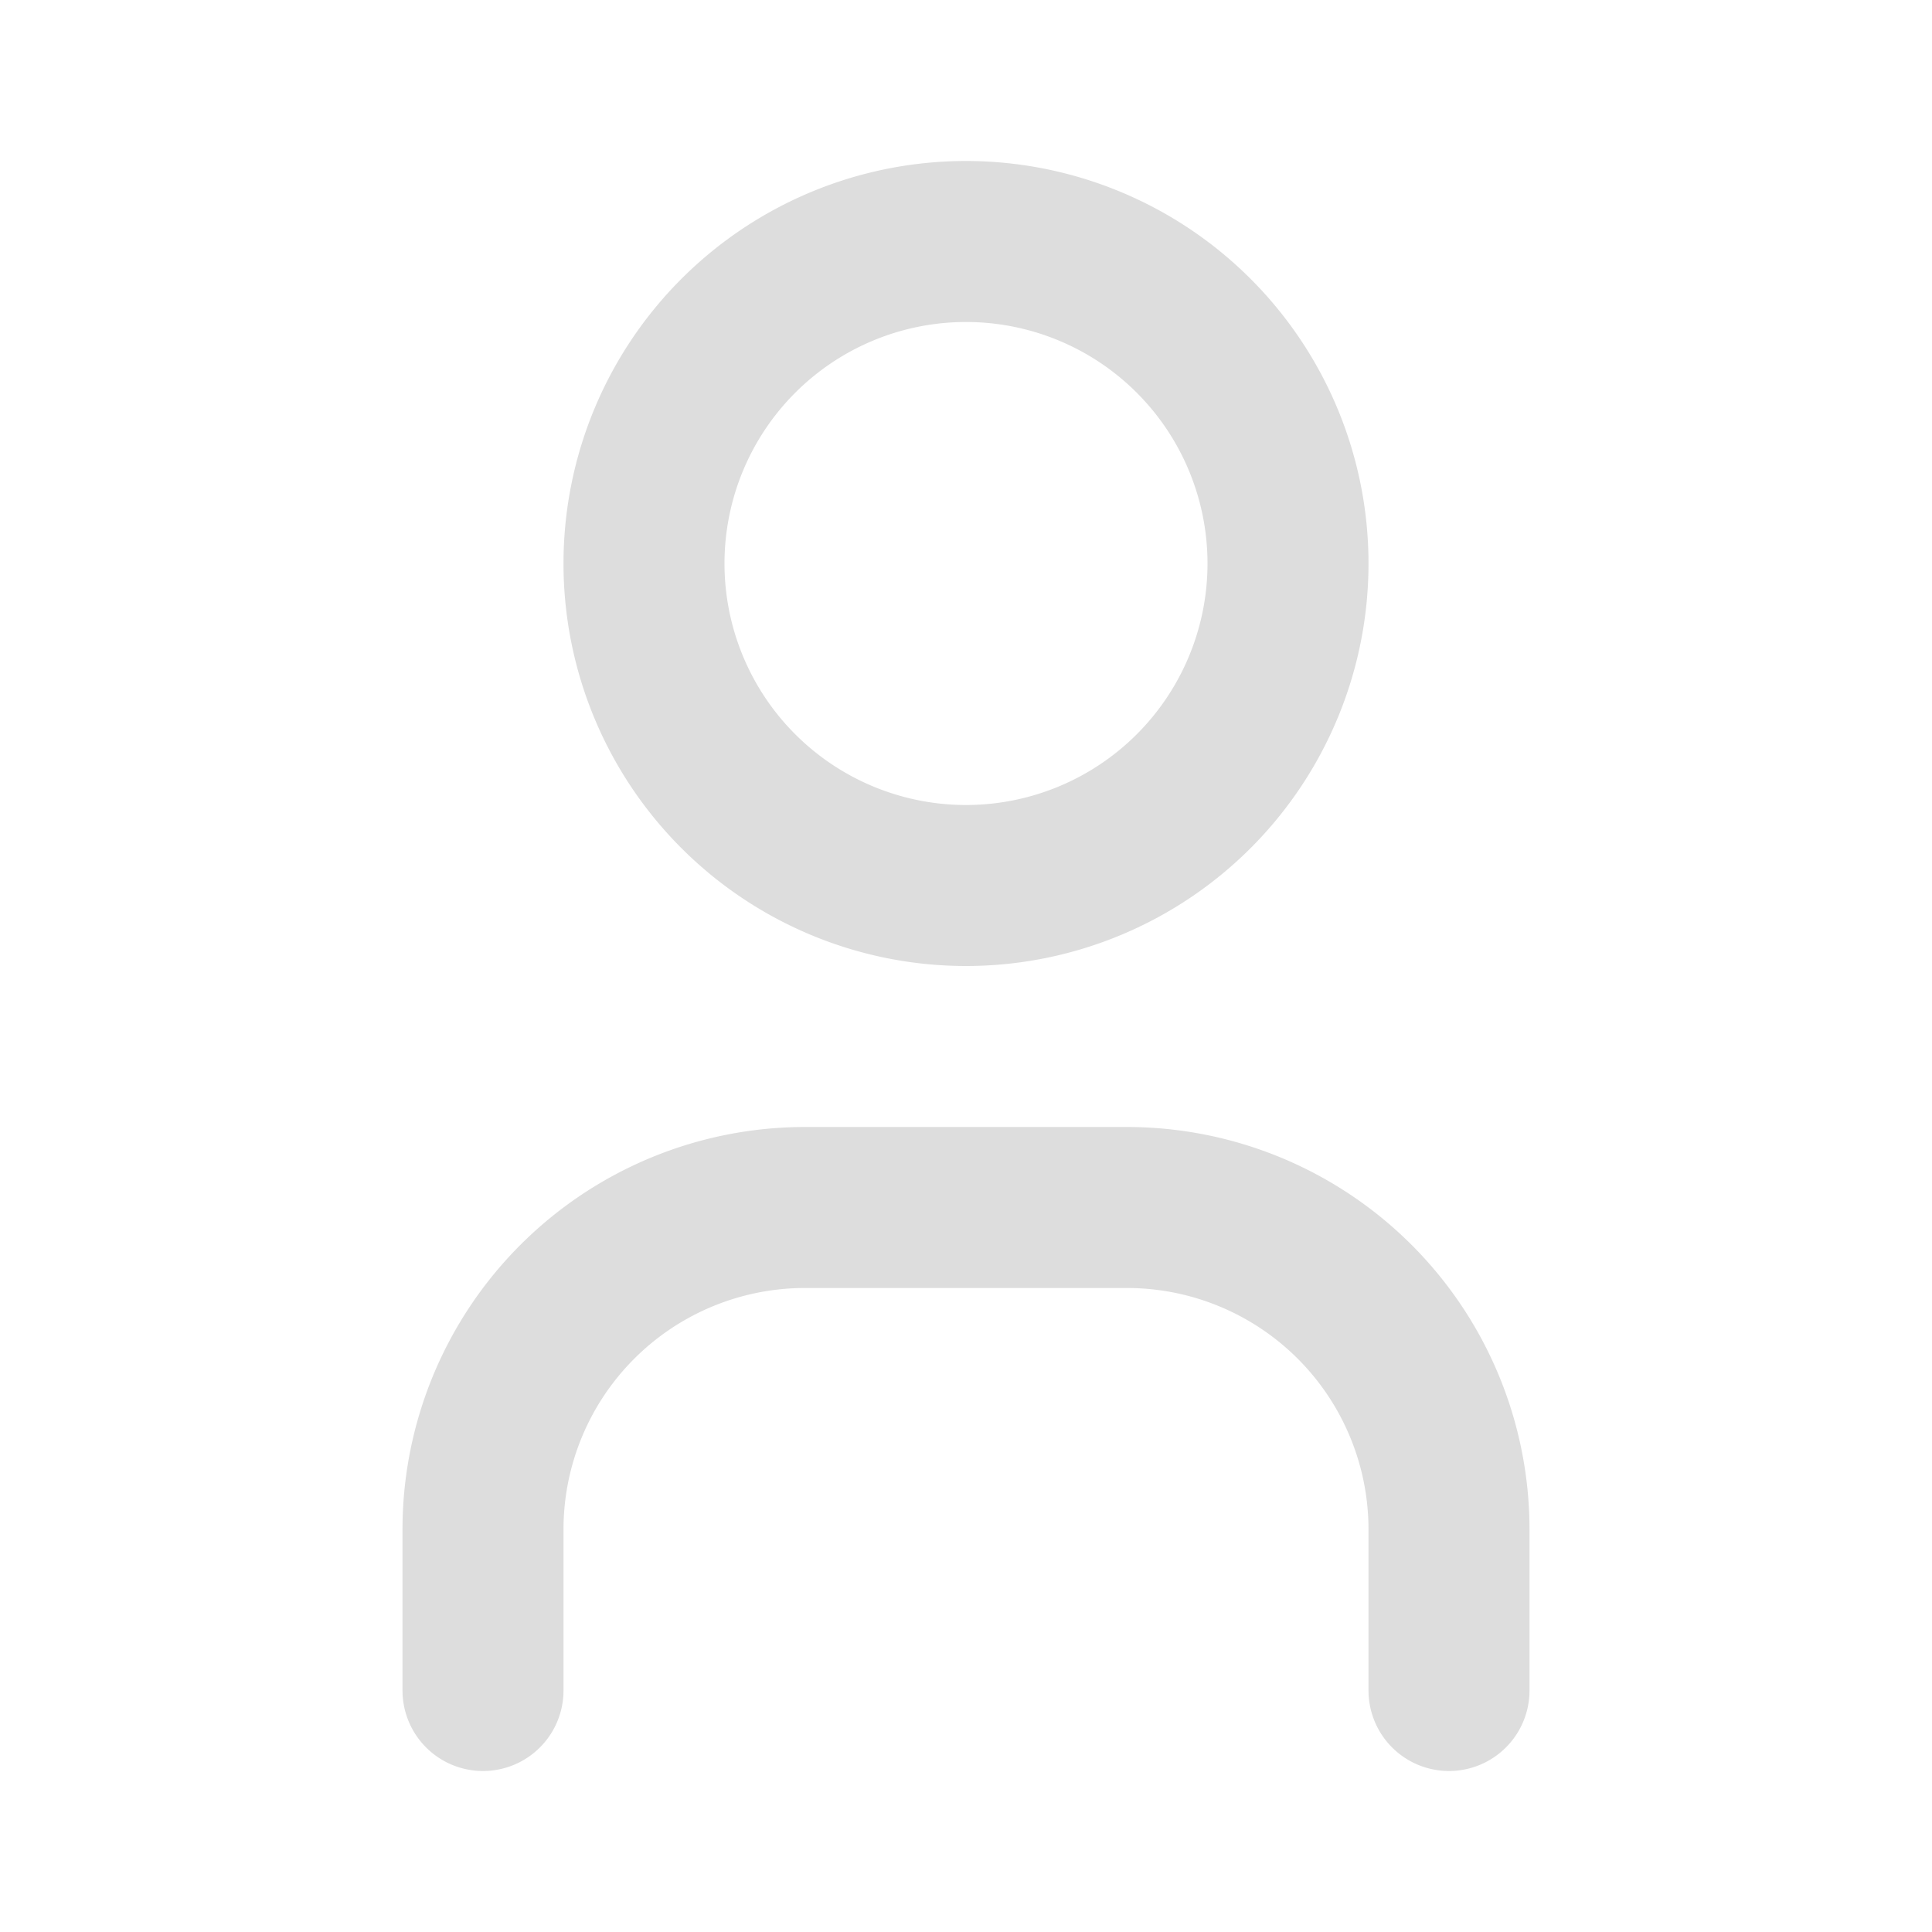 <svg
  xmlns="http://www.w3.org/2000/svg"
  class="icon icon-tabler icon-tabler-user"
  width="24"
  height="24"
  viewBox="0 0 24 24"
  stroke-width="2"
  stroke="#ddd"
  fill="none"
  stroke-linecap="round"
  stroke-linejoin="round"
>
  <path stroke="none" d="M0 0h24v24H0z" fill="none" />
  <path d="M8 7a4 4 0 1 0 8 0a4 4 0 0 0 -8 0" />
  <path d="M6 21v-2a4 4 0 0 1 4 -4h4a4 4 0 0 1 4 4v2" />
</svg>